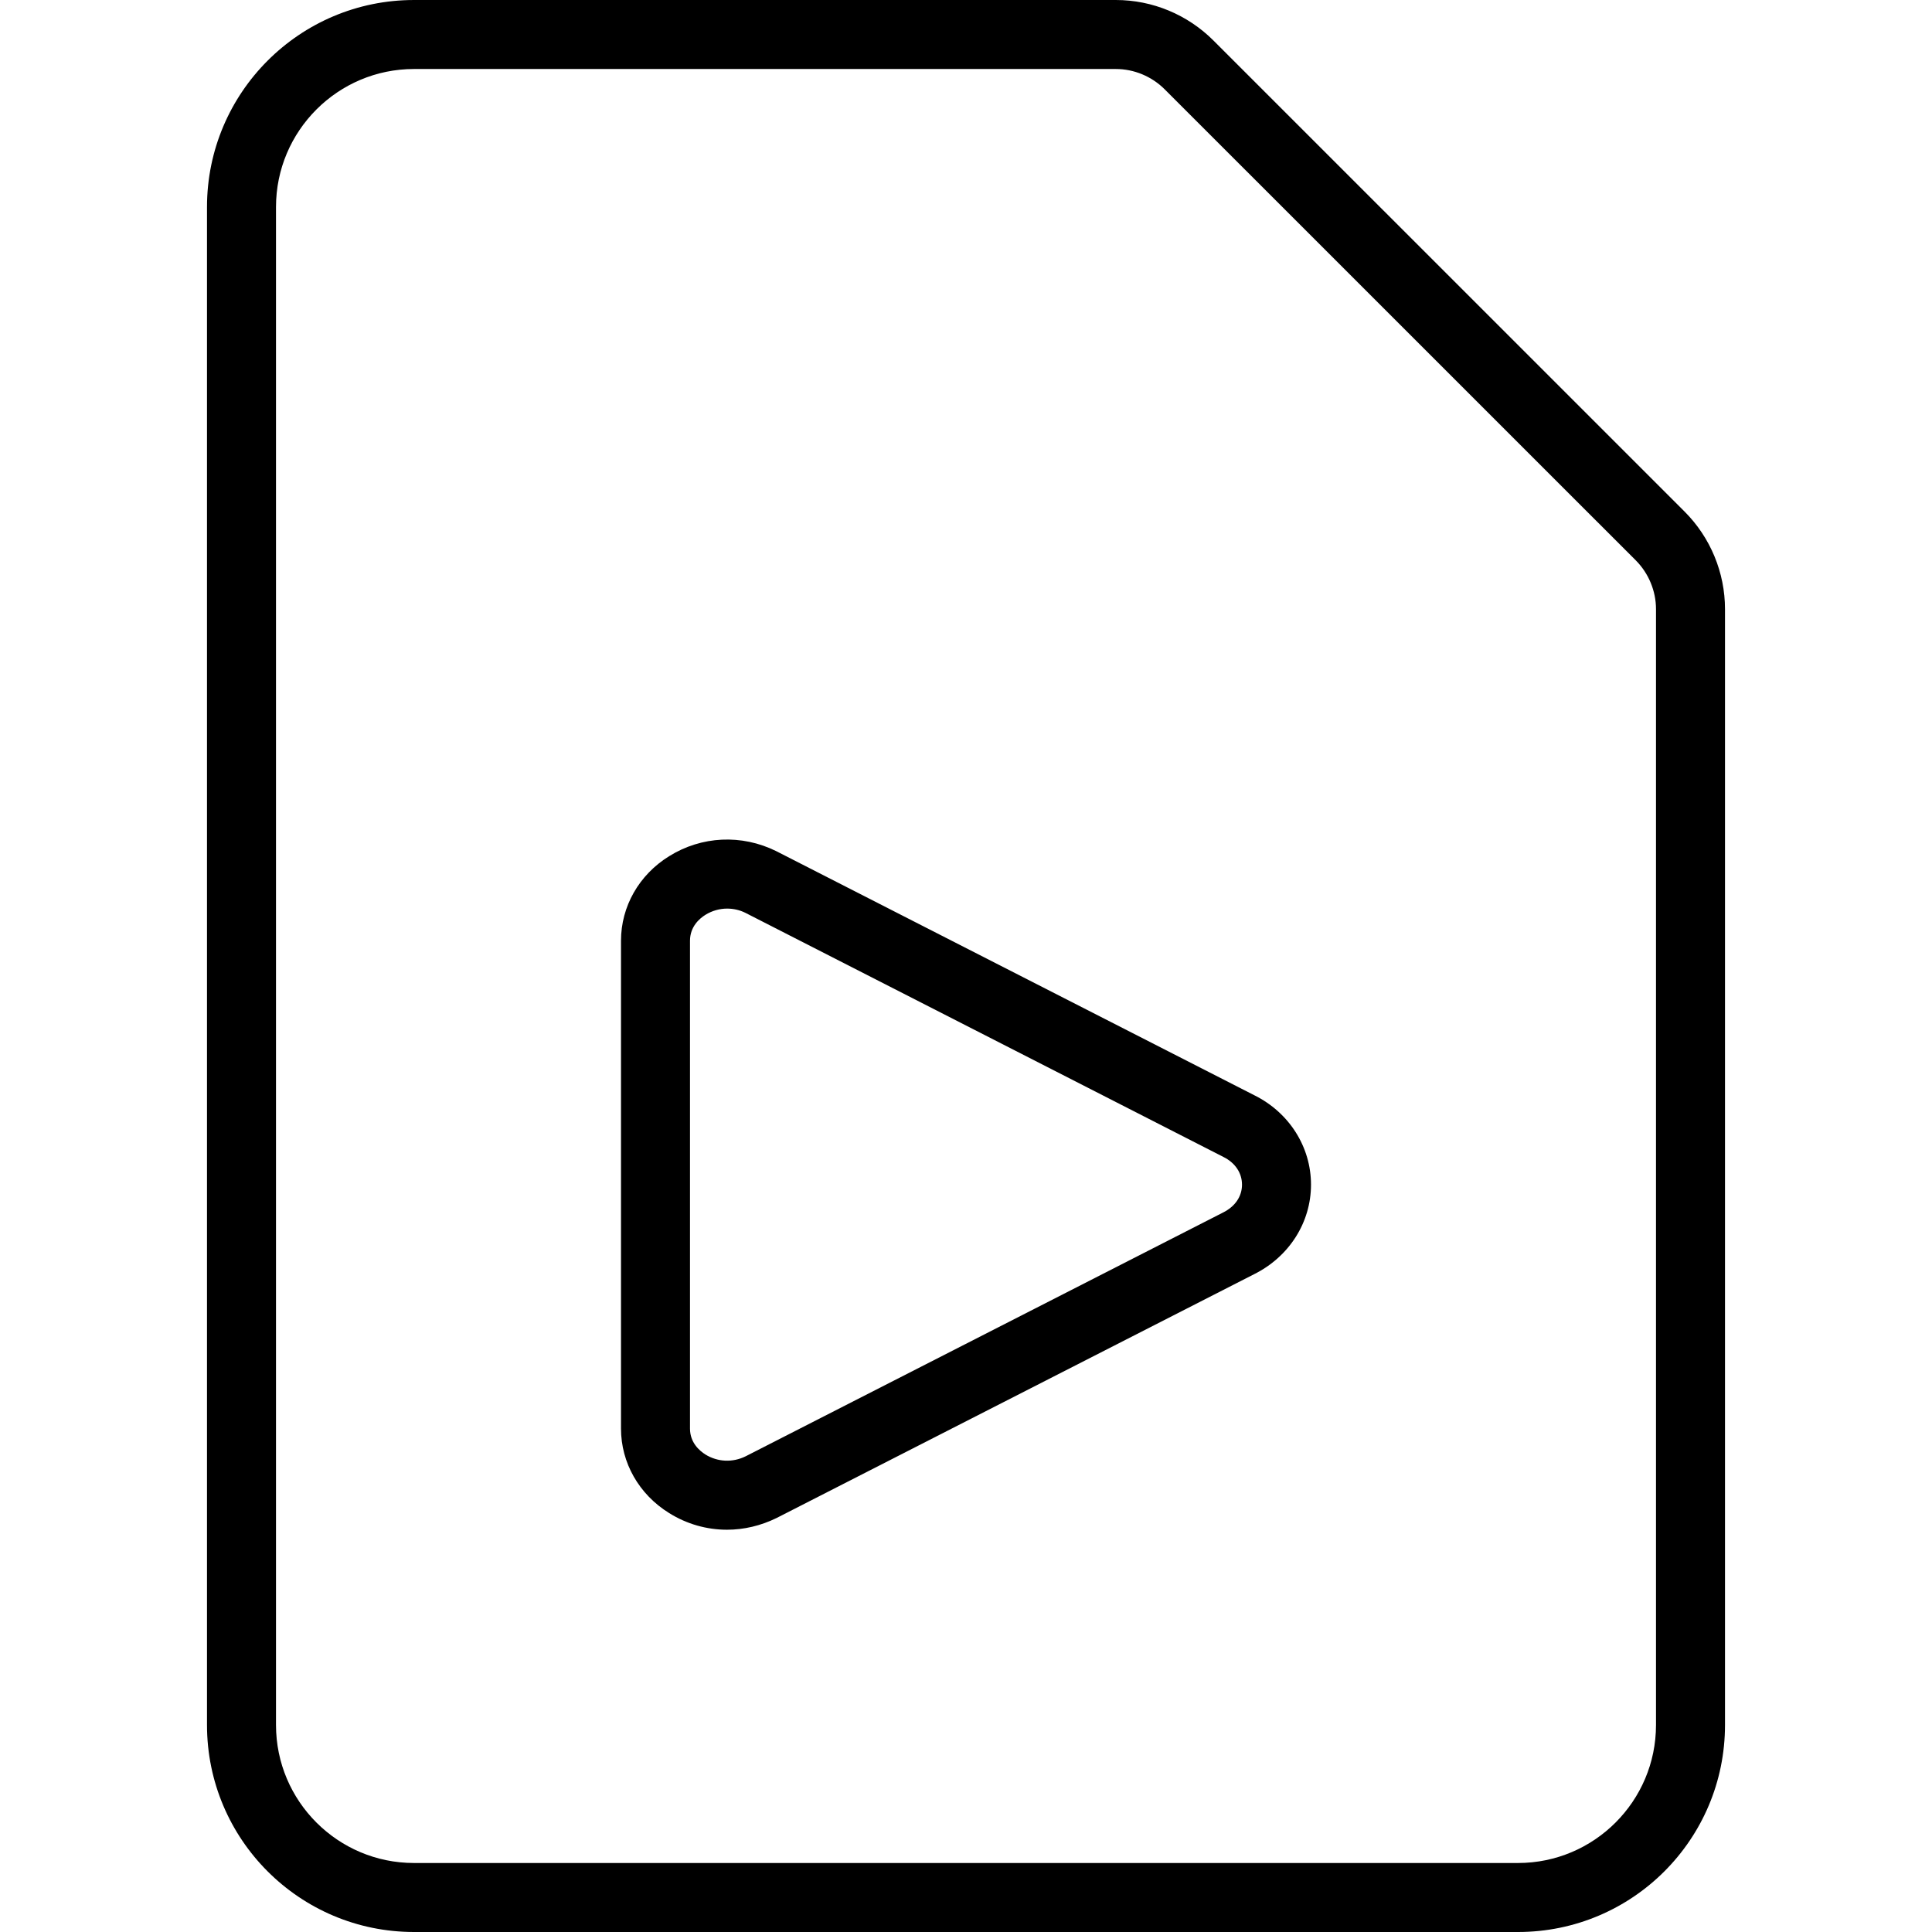 <svg width="28" height="28" viewBox="0 0 28 28" xmlns="http://www.w3.org/2000/svg"><title>sources-and-media/file-video_28</title><path d="M24 25c0 1.104-.897 2-2 2l-16 0c-1.103 0-2-.896-2-2l0-22c0-1.103.897-2 2-2l10.172 0c.263 0 .52.107.707.294l6.828 6.827c.186.187.293.444.293.707l0 16.172zm.414-17.586c.375.375.586.885.586 1.414l0 16.172c0 1.657-1.343 3-3 3l-16 0c-1.657 0-3-1.343-3-3l0-22c0-1.656 1.343-3 3-3l10.172 0c.53 0 1.039.212 1.414.587l6.828 6.827zm-6.691 10.16l-6.917 3.532c-.188.093-.406.083-.582-.026-.084-.053-.224-.17-.224-.376l0-7.07c0-.206.14-.324.224-.376.097-.06.207-.09.315-.09.09 0 .179.02.261.06l6.928 3.538c.173.085.272.233.272.403 0 .17-.099.317-.277.405zm.455-1.701l-6.929-3.538c-.5-.247-1.081-.22-1.552.074-.436.27-.697.728-.697 1.225l0 7.07c0 .496.261.954.697 1.224.257.161.547.242.839.242.243 0 .489-.057.719-.17l6.918-3.532c.51-.253.827-.751.827-1.299 0-.548-.317-1.046-.822-1.296z" fill="#000" fill-rule="evenodd"/></svg>